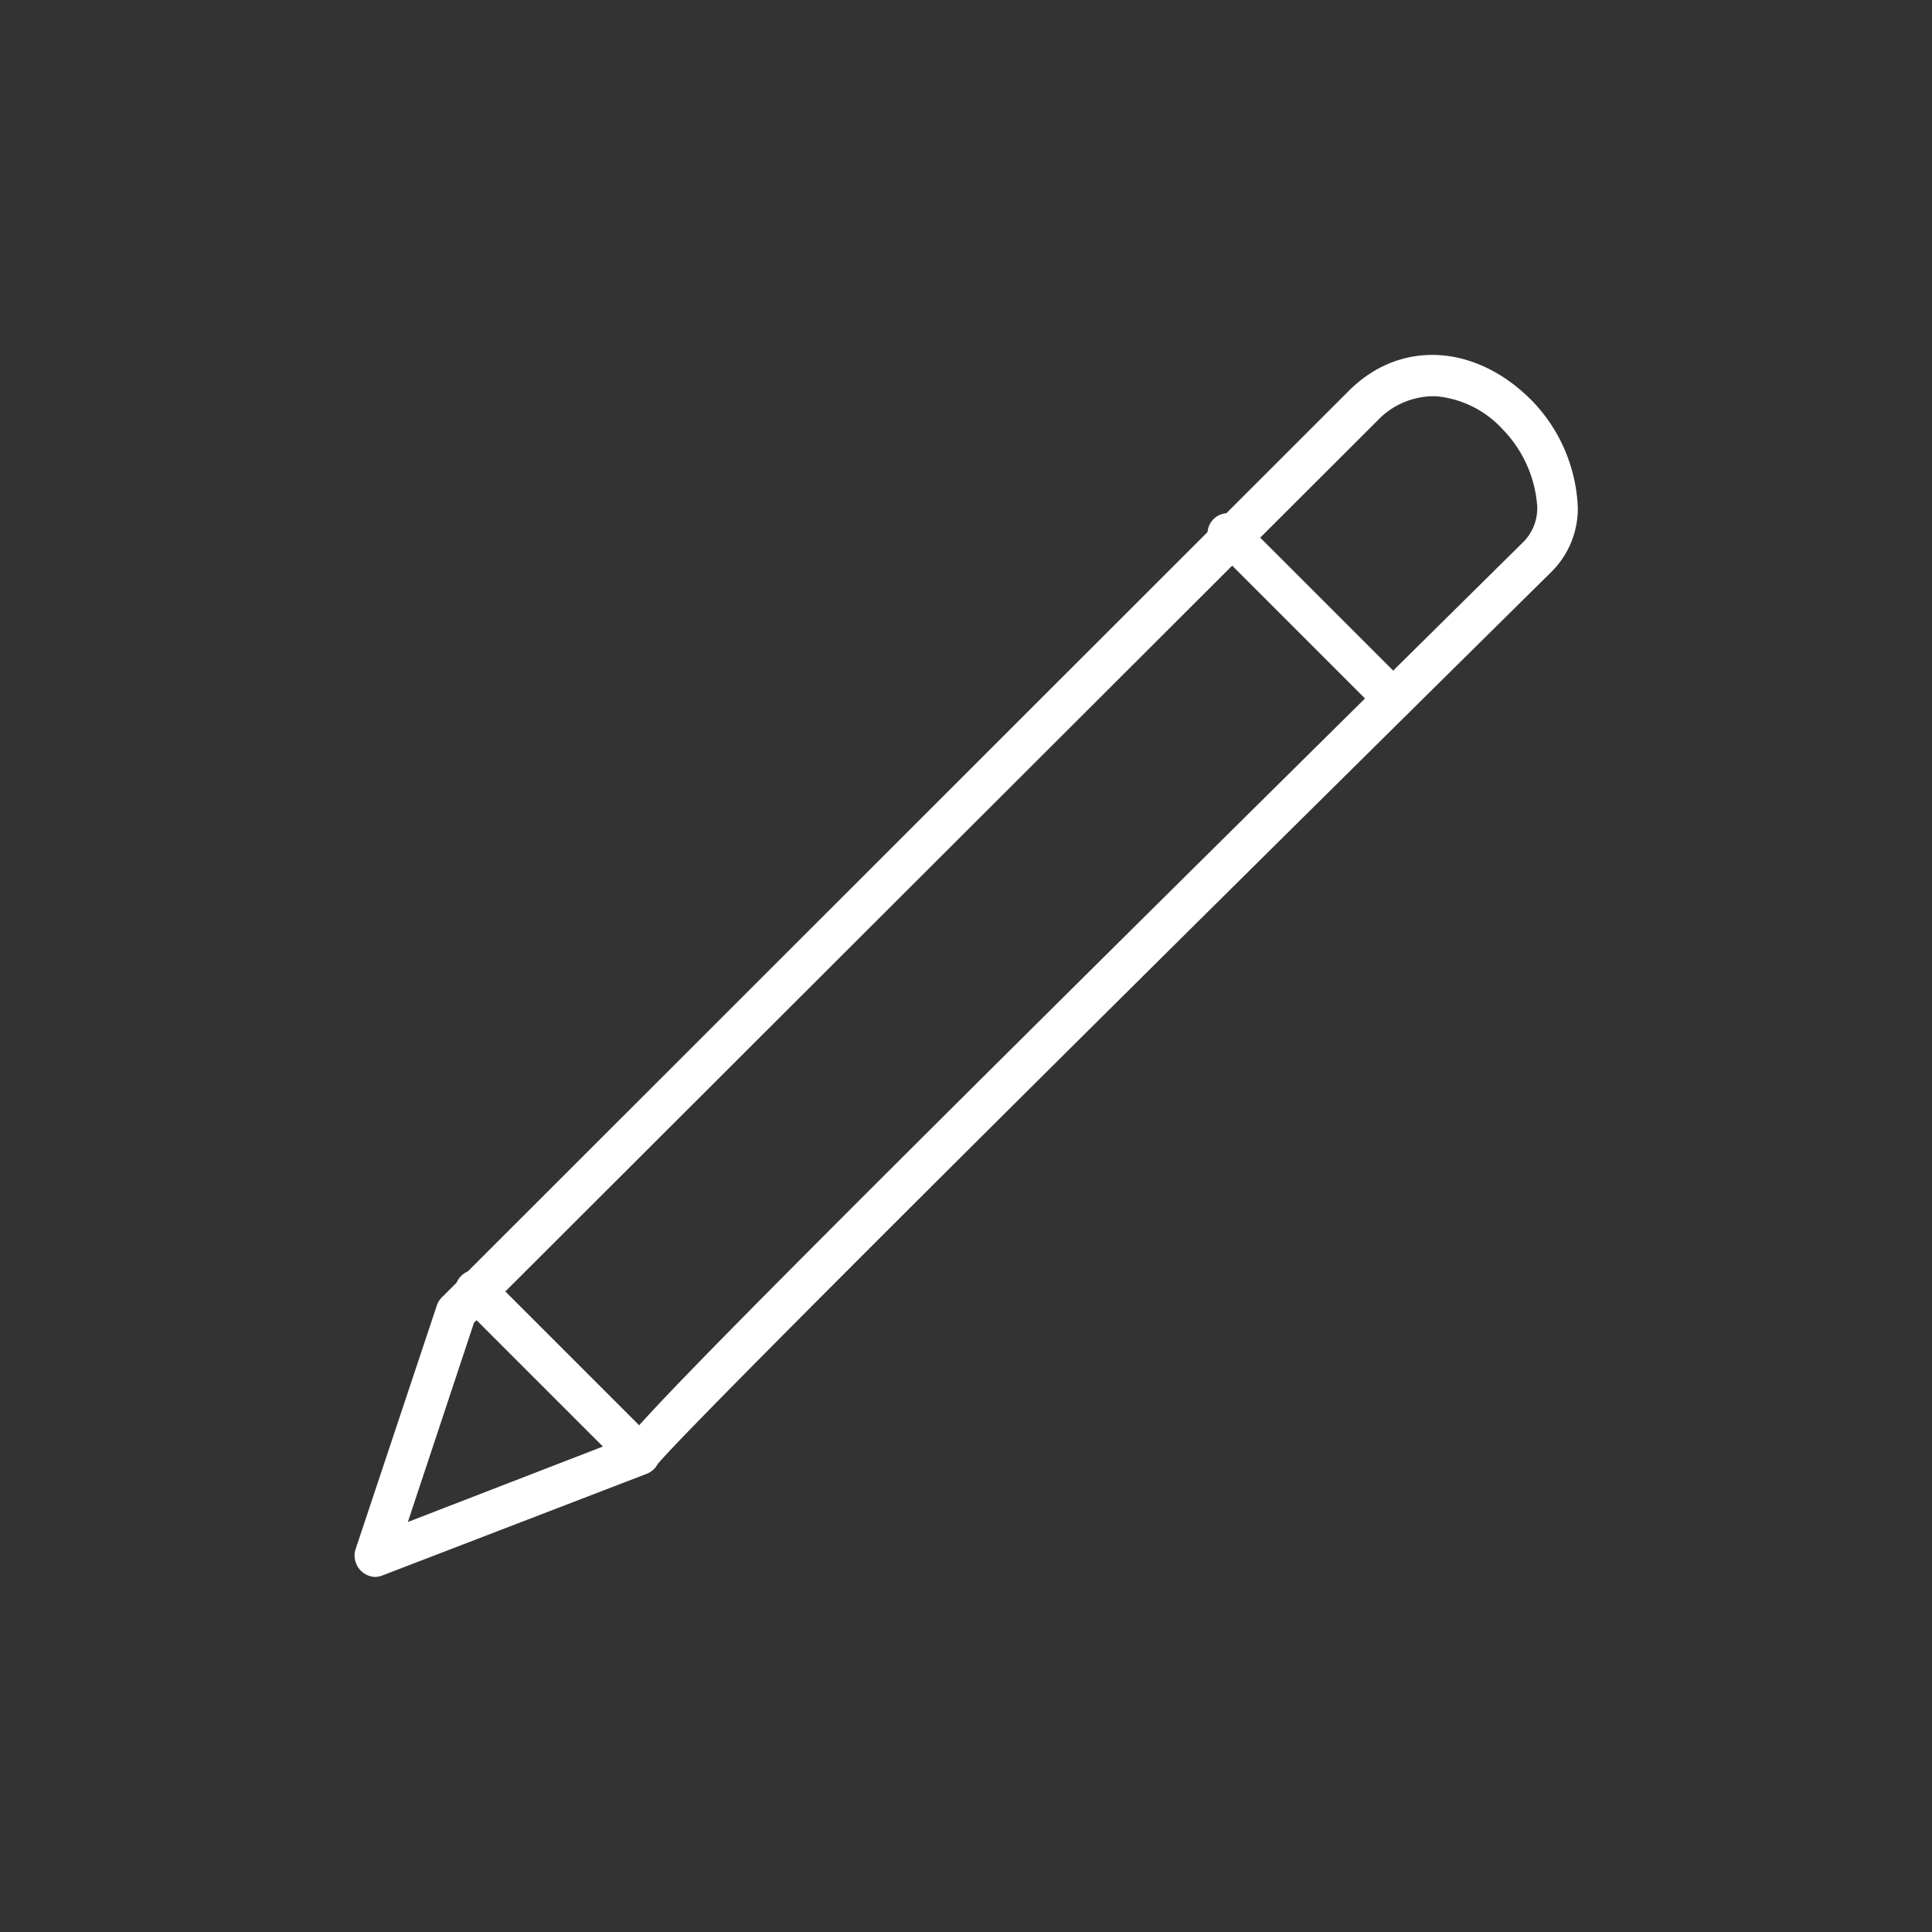 <svg xmlns="http://www.w3.org/2000/svg" id="Layer_1" data-name="Layer 1" viewBox="0 0 90 90"><rect x="0" y="0" width="90" height="90" fill="#333333" stroke="none"/><defs><style>.cls-1{fill:#fff}</style></defs><title>icon-widget-authoring</title><path d="M17.45,73.46a1,1,0,0,1-.9-1.25l3.8-11.4a1,1,0,0,1,.23-.37L62.84,18.2c2.37-2.37,5.86-2.2,8.49.43a7.58,7.58,0,0,1,2.17,5,4.15,4.15,0,0,1-1.22,3C39.46,59.06,31.45,67.2,30.64,68.2a1,1,0,0,1-.5.45L17.79,73.4A1,1,0,0,1,17.45,73.46Zm4.63-11.84L19,70.9l10.34-4c1.65-2,9-9.42,41.61-41.64a2.23,2.23,0,0,0,.66-1.67A5.72,5.72,0,0,0,70,20a4.78,4.78,0,0,0-3.09-1.54,3.61,3.61,0,0,0-2.72,1.11Z" class="cls-1"/><path d="M29.8,68.71a1,1,0,0,1-.67-.28l-7.6-7.6a.95.95,0,1,1,1.34-1.34l7.6,7.6a1,1,0,0,1-.67,1.62Z" class="cls-1"/><path d="M65,33.56a1,1,0,0,1-.67-.28l-7.6-7.6A.95.95,0,1,1,58,24.34l7.6,7.6A1,1,0,0,1,65,33.56Z" class="cls-1"/></svg>